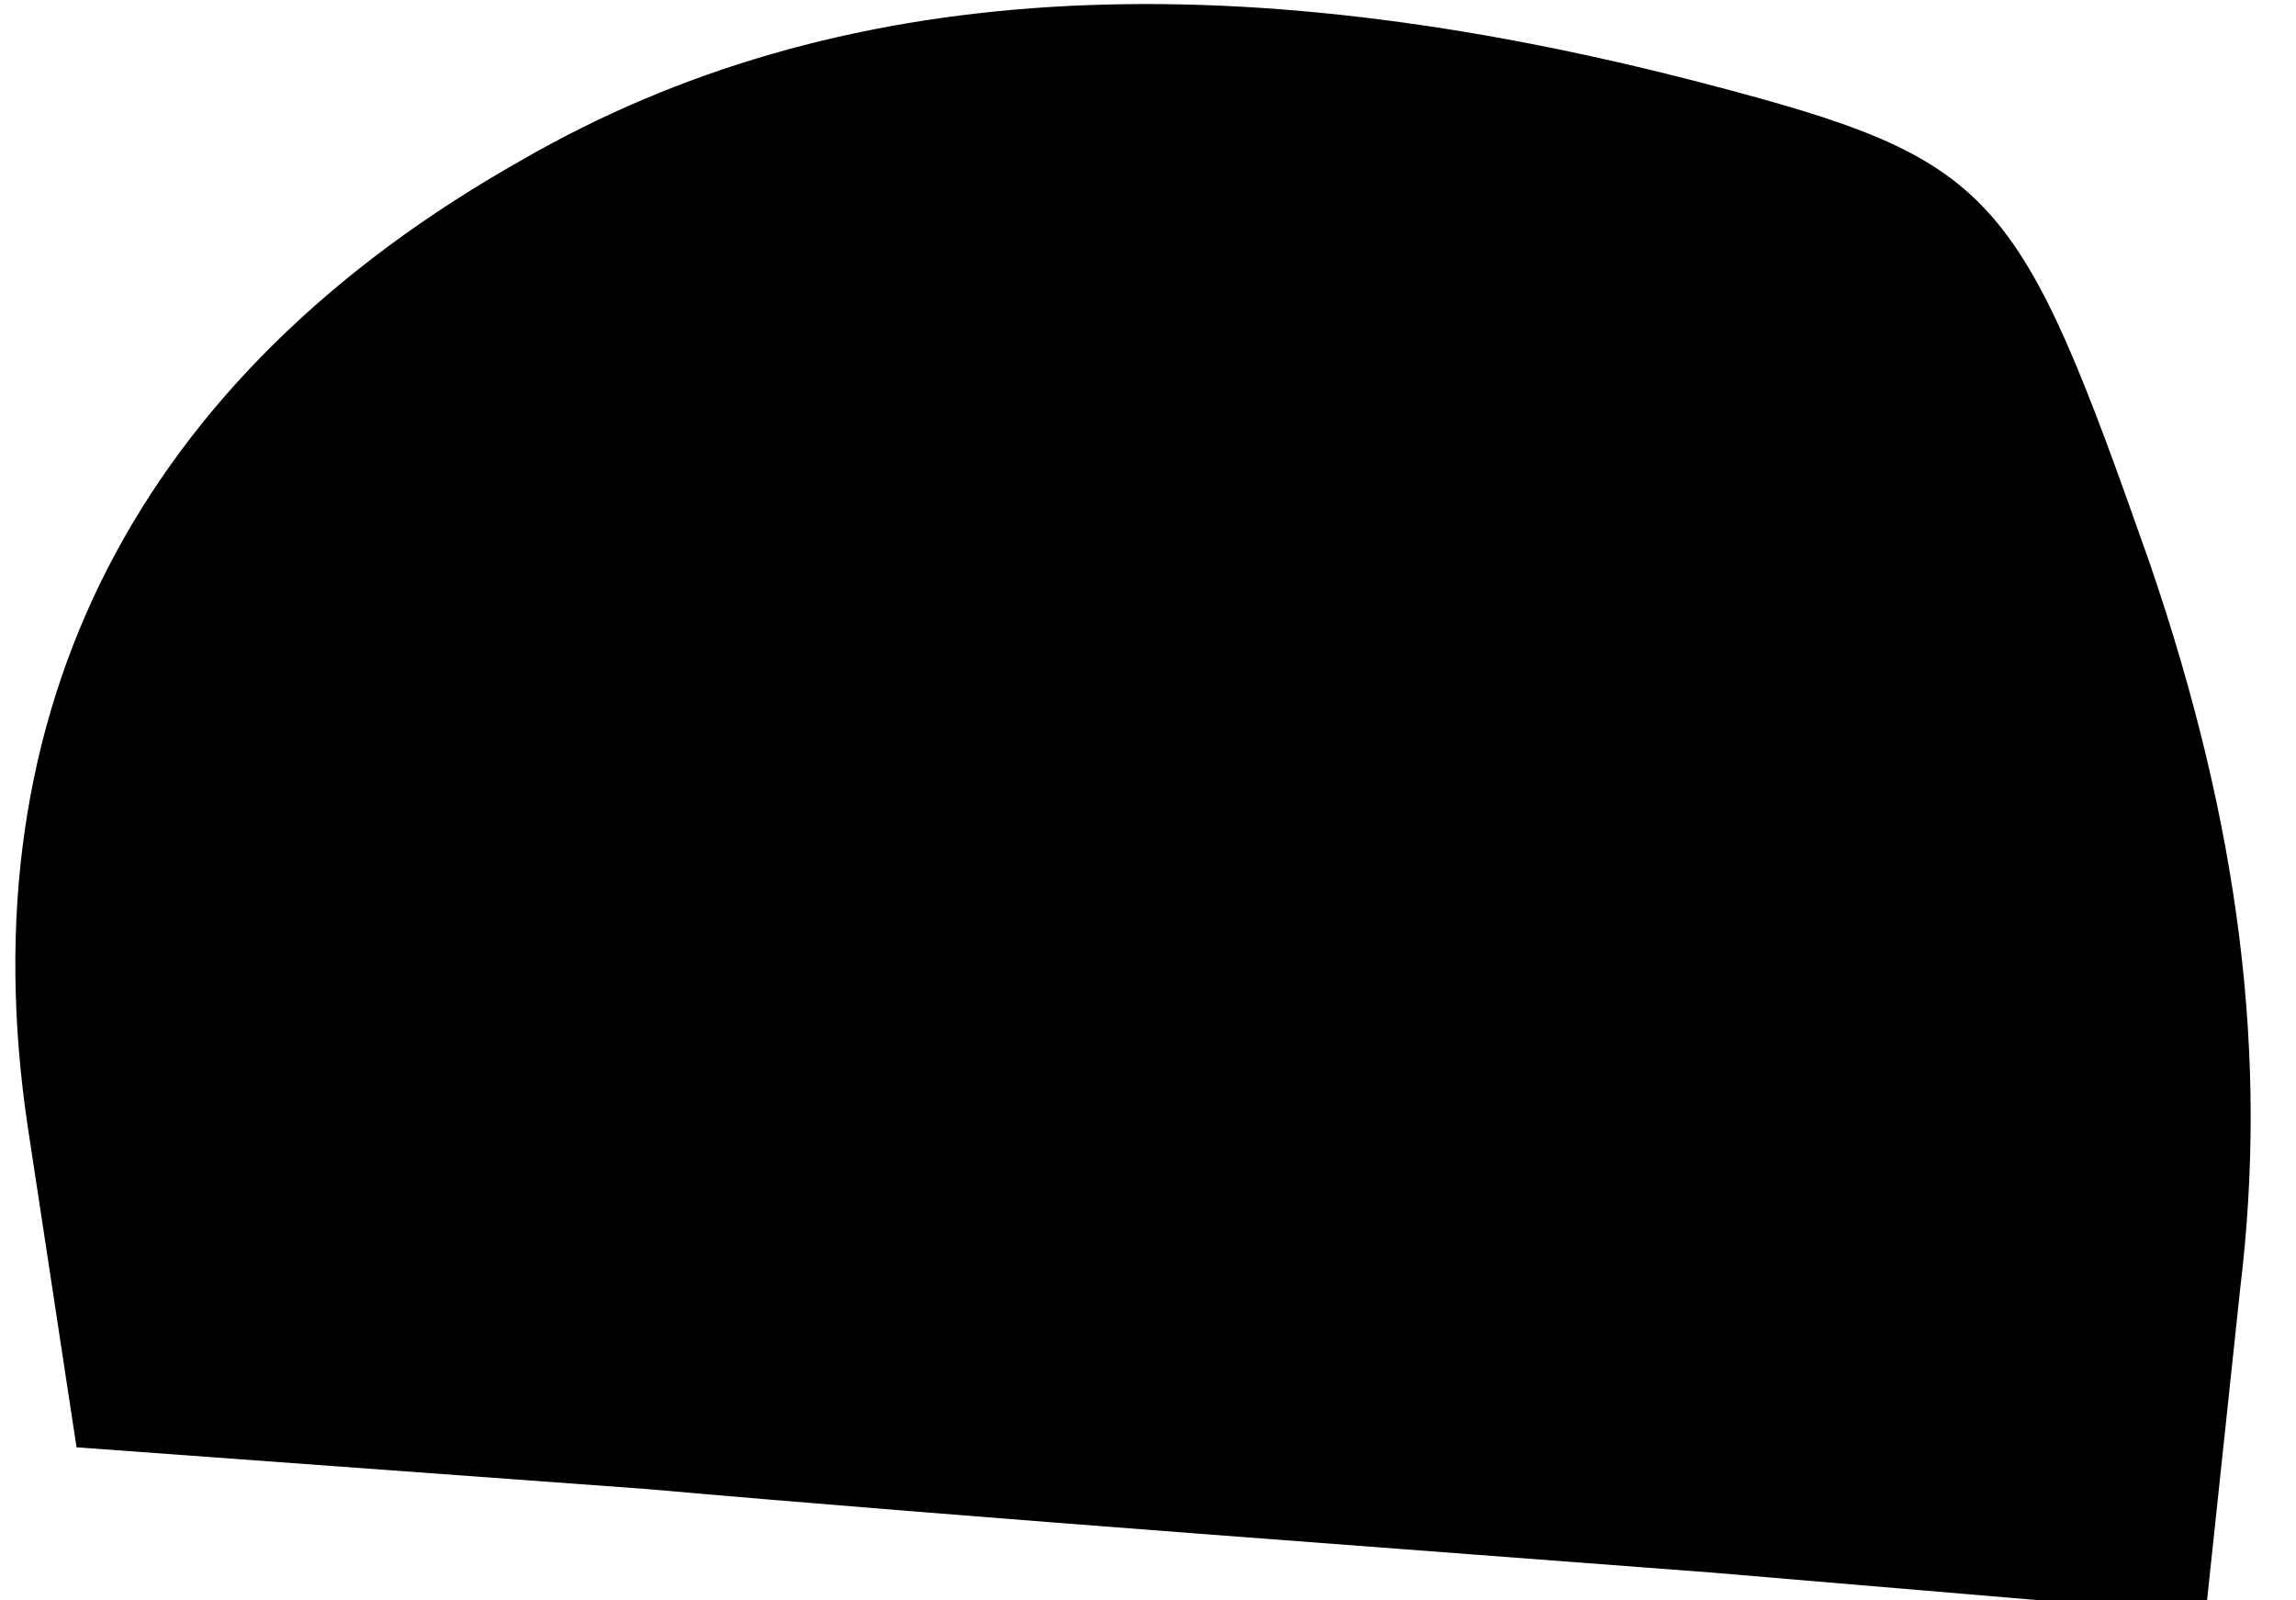 <?xml version="1.0" standalone="no"?>
<!DOCTYPE svg PUBLIC "-//W3C//DTD SVG 20010904//EN"
 "http://www.w3.org/TR/2001/REC-SVG-20010904/DTD/svg10.dtd">
<svg version="1.0" xmlns="http://www.w3.org/2000/svg"
 width="33pt" height="23pt" viewBox="0 0 33 23"
 preserveAspectRatio="xMidYMid meet">
<g transform="translate(0,23) scale(0.1,-0.1)"
fill="#000000" stroke="none">
<path fill="#000000" stroke="none" d="M75 207 c-55 -31 -80 -79 -71 -139 l7
-46 82 -6 c45 -4 114 -9 153 -12 l71 -6 5 47 c4 33 0 66 -13 104 -19 54 -22
58 -64 69 -69 18 -125 15 -170 -11z"/>
</g>
</svg>

